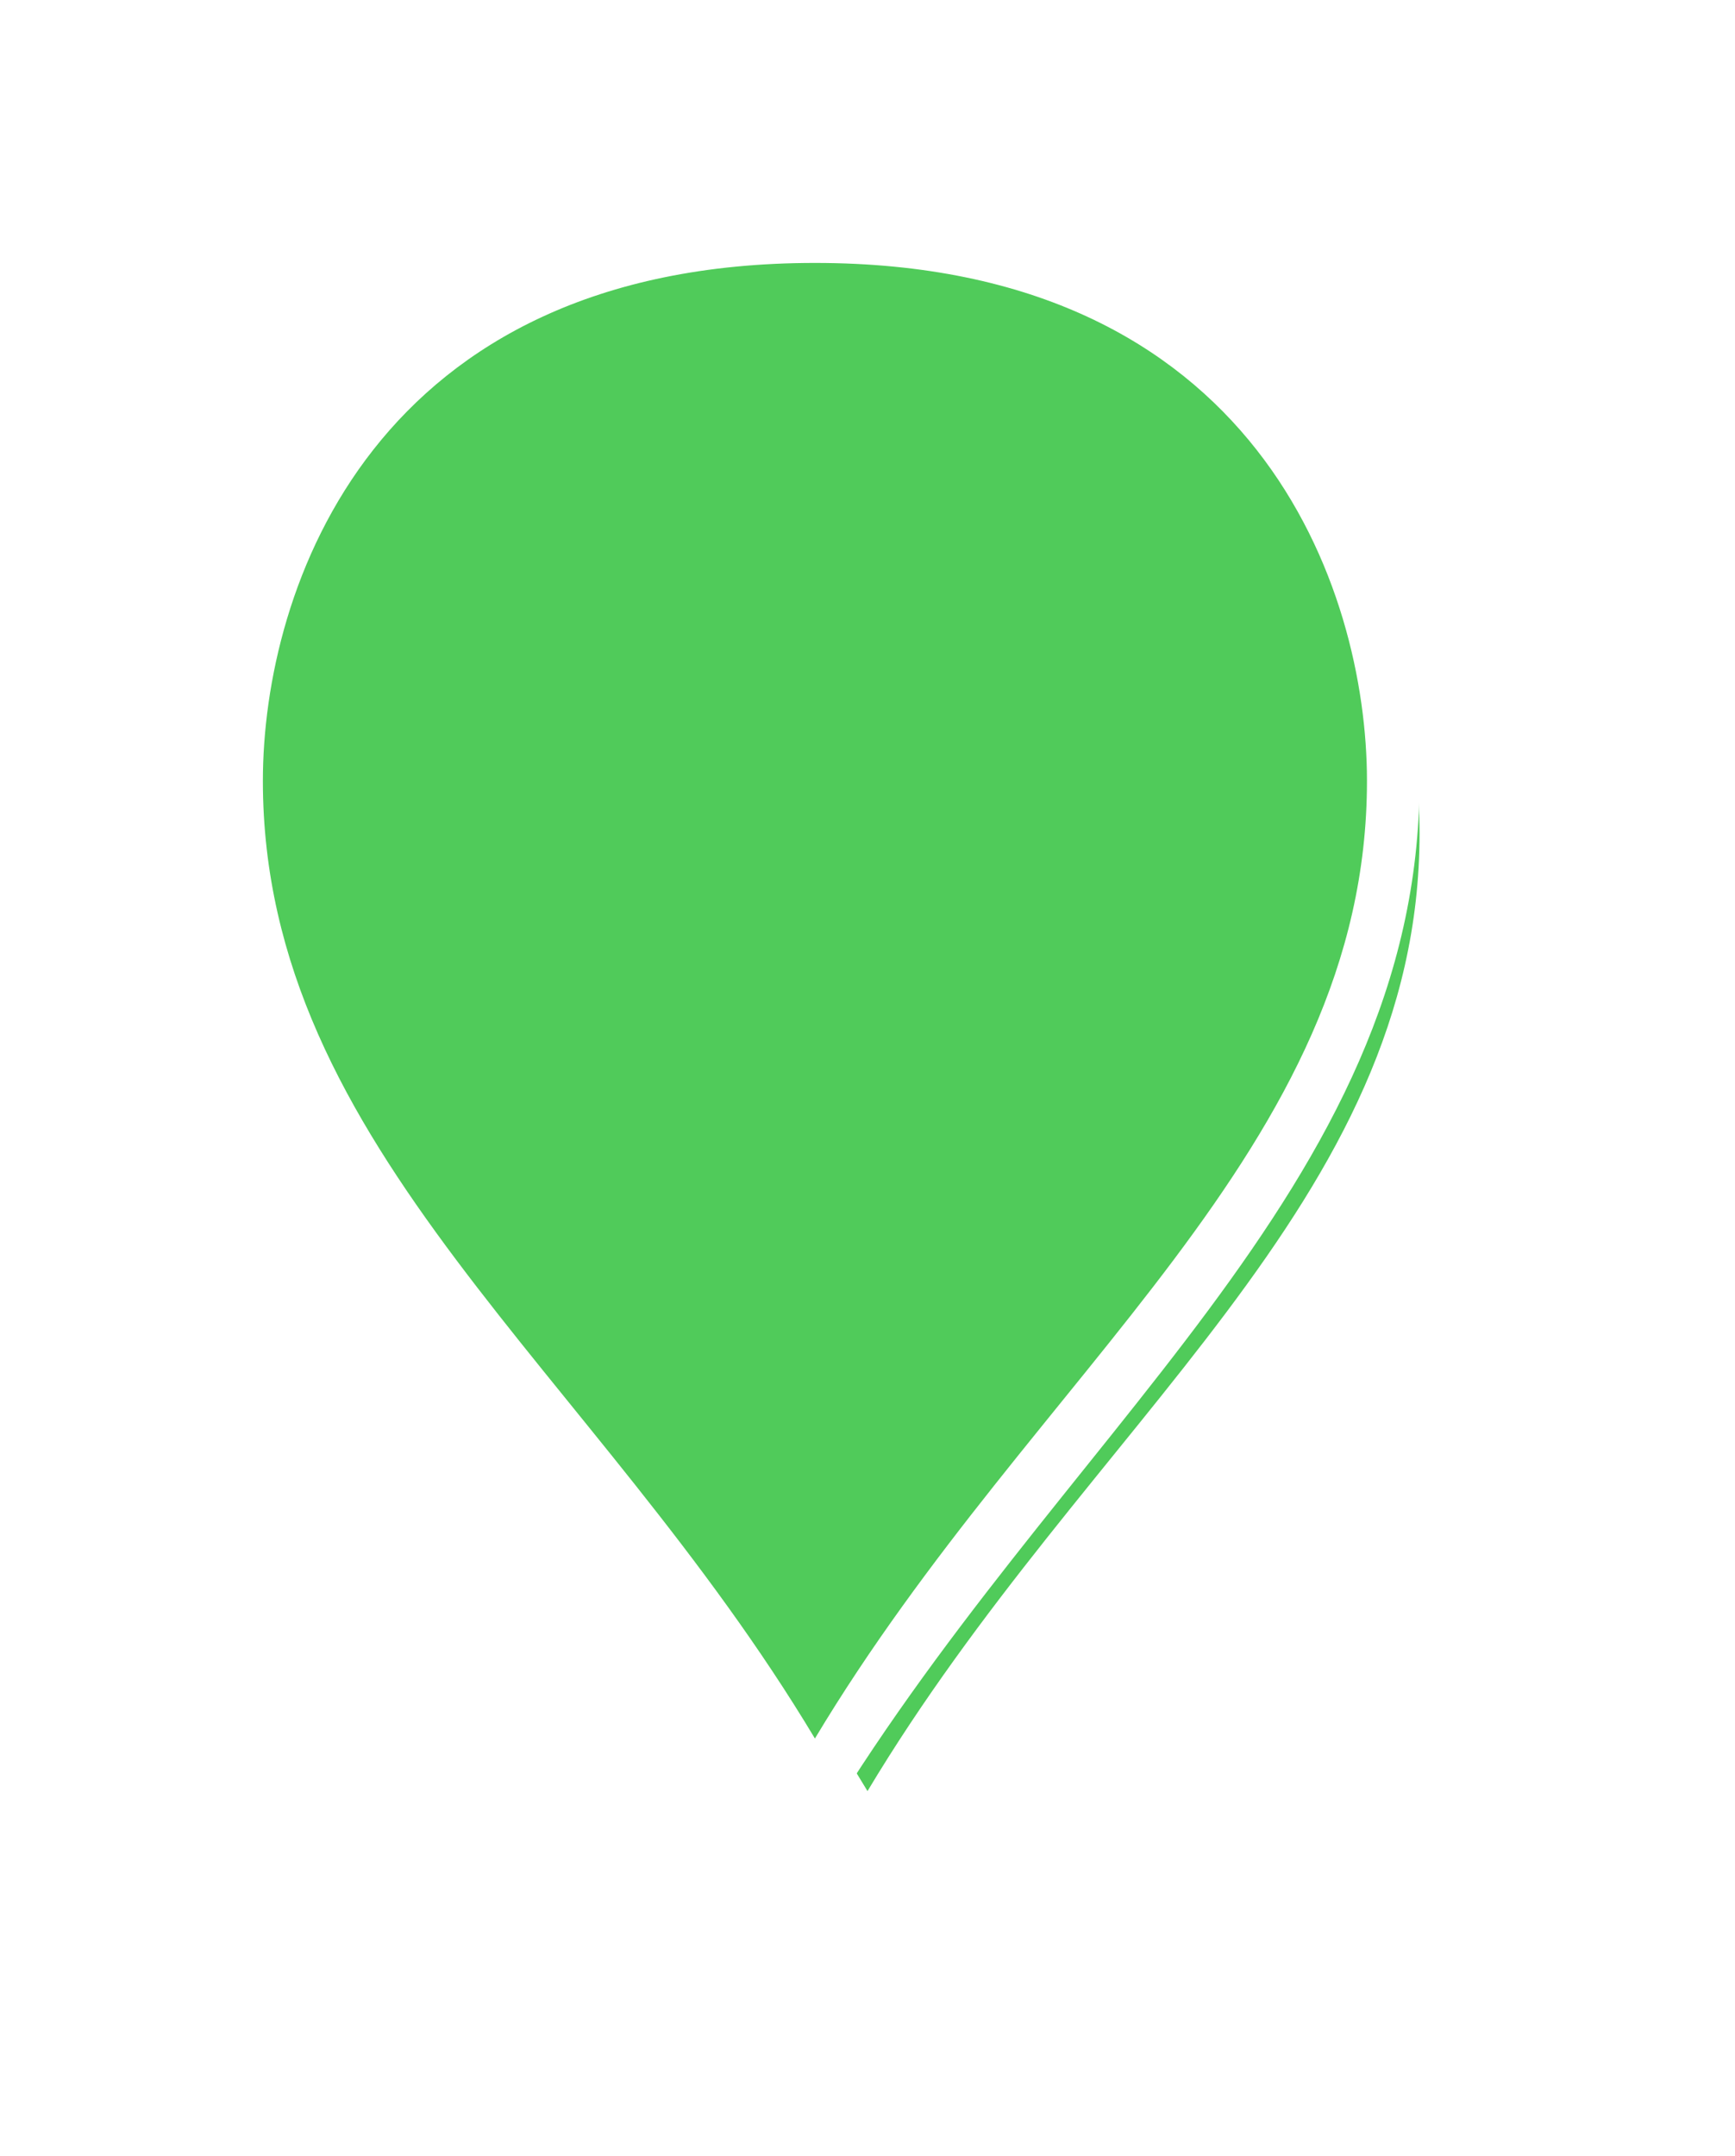 ﻿<?xml version="1.0" encoding="utf-8"?>
<svg version="1.1" xmlns:xlink="http://www.w3.org/1999/xlink" width="33px" height="41px" xmlns="http://www.w3.org/2000/svg">
  <defs>
    <filter x="177px" y="552px" width="33px" height="41px" filterUnits="userSpaceOnUse" id="filter11">
      <feOffset dx="1" dy="1" in="SourceAlpha" result="shadowOffsetInner" />
      <feGaussianBlur stdDeviation="2.5" in="shadowOffsetInner" result="shadowGaussian" />
      <feComposite in2="shadowGaussian" operator="atop" in="SourceAlpha" result="shadowComposite" />
      <feColorMatrix type="matrix" values="0 0 0 0 0  0 0 0 0 0  0 0 0 0 0  0 0 0 0.698 0  " in="shadowComposite" />
    </filter>
    <g id="widget12">
      <path d="M 192.5 586.03  C 188.1 578.653  181.5 574.227  181.5 566.85  C 181.5 563.006  183.7 556.5  192.5 556.5  C 201.3 556.5  203.5 563.006  203.5 566.85  C 203.5 574.227  196.9 578.653  192.5 586.03  Z " fill-rule="nonzero" fill="#50cb5a" stroke="none" />
      <path d="M 192.5 587  C 187.9 579.25  181 574.6  181 566.85  C 181 562.82  183.3 556  192.5 556  C 201.7 556  204 562.82  204 566.85  C 204 574.6  197.1 579.25  192.5 587  Z M 192.5 585.06  C 196.7 578.056  203 573.854  203 566.85  C 203 563.191  200.9 557  192.5 557  C 184.1 557  182 563.191  182 566.85  C 182 573.854  188.3 578.056  192.5 585.06  Z " fill-rule="nonzero" fill="#ffffff" stroke="none" />
    </g>
  </defs>
  <g transform="matrix(1 0 0 1 -177 -552 )">
    <use xlink:href="#widget12" filter="url(#filter11)" />
    <use xlink:href="#widget12" />
  </g>
</svg>